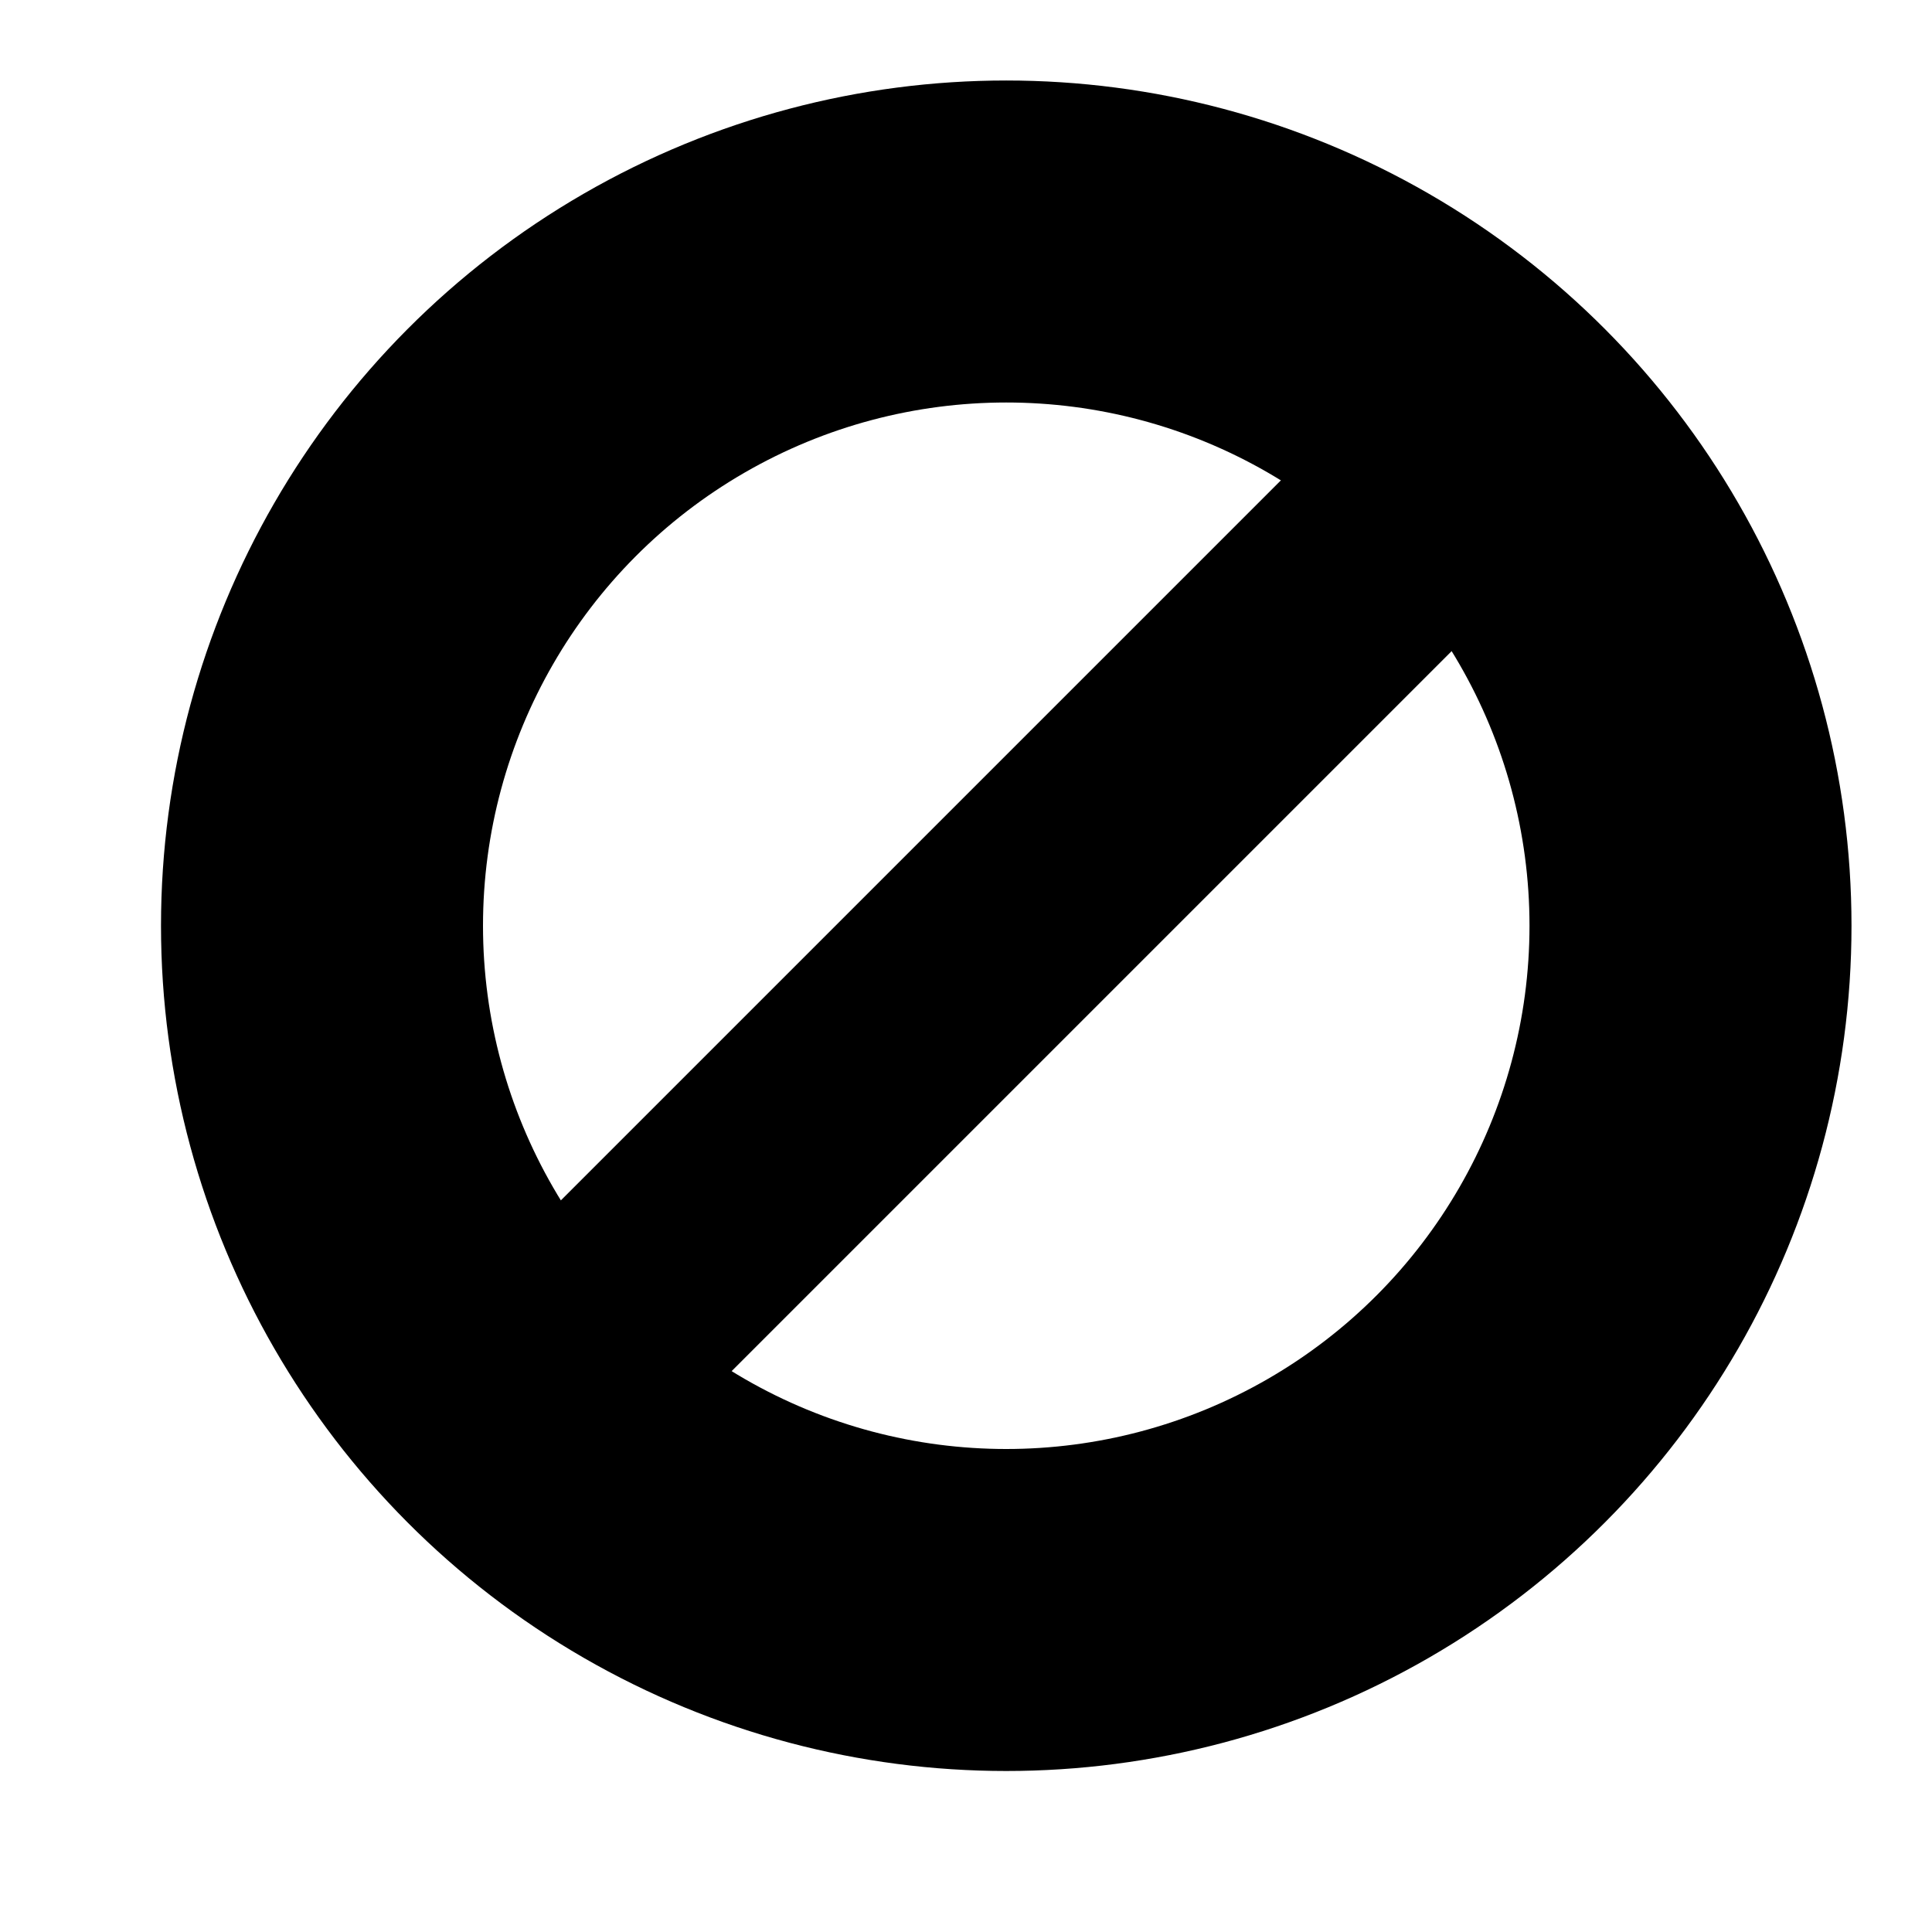 <svg width="24" height="24" viewBox="0 0 24 24" fill="none" xmlns="http://www.w3.org/2000/svg">
<circle cx="12.5" cy="11.5" r="8.5" stroke="black" stroke-width="4"/>
<path d="M5.5 18.5L18.5 5.5" stroke="black" stroke-width="3"/>
</svg>
